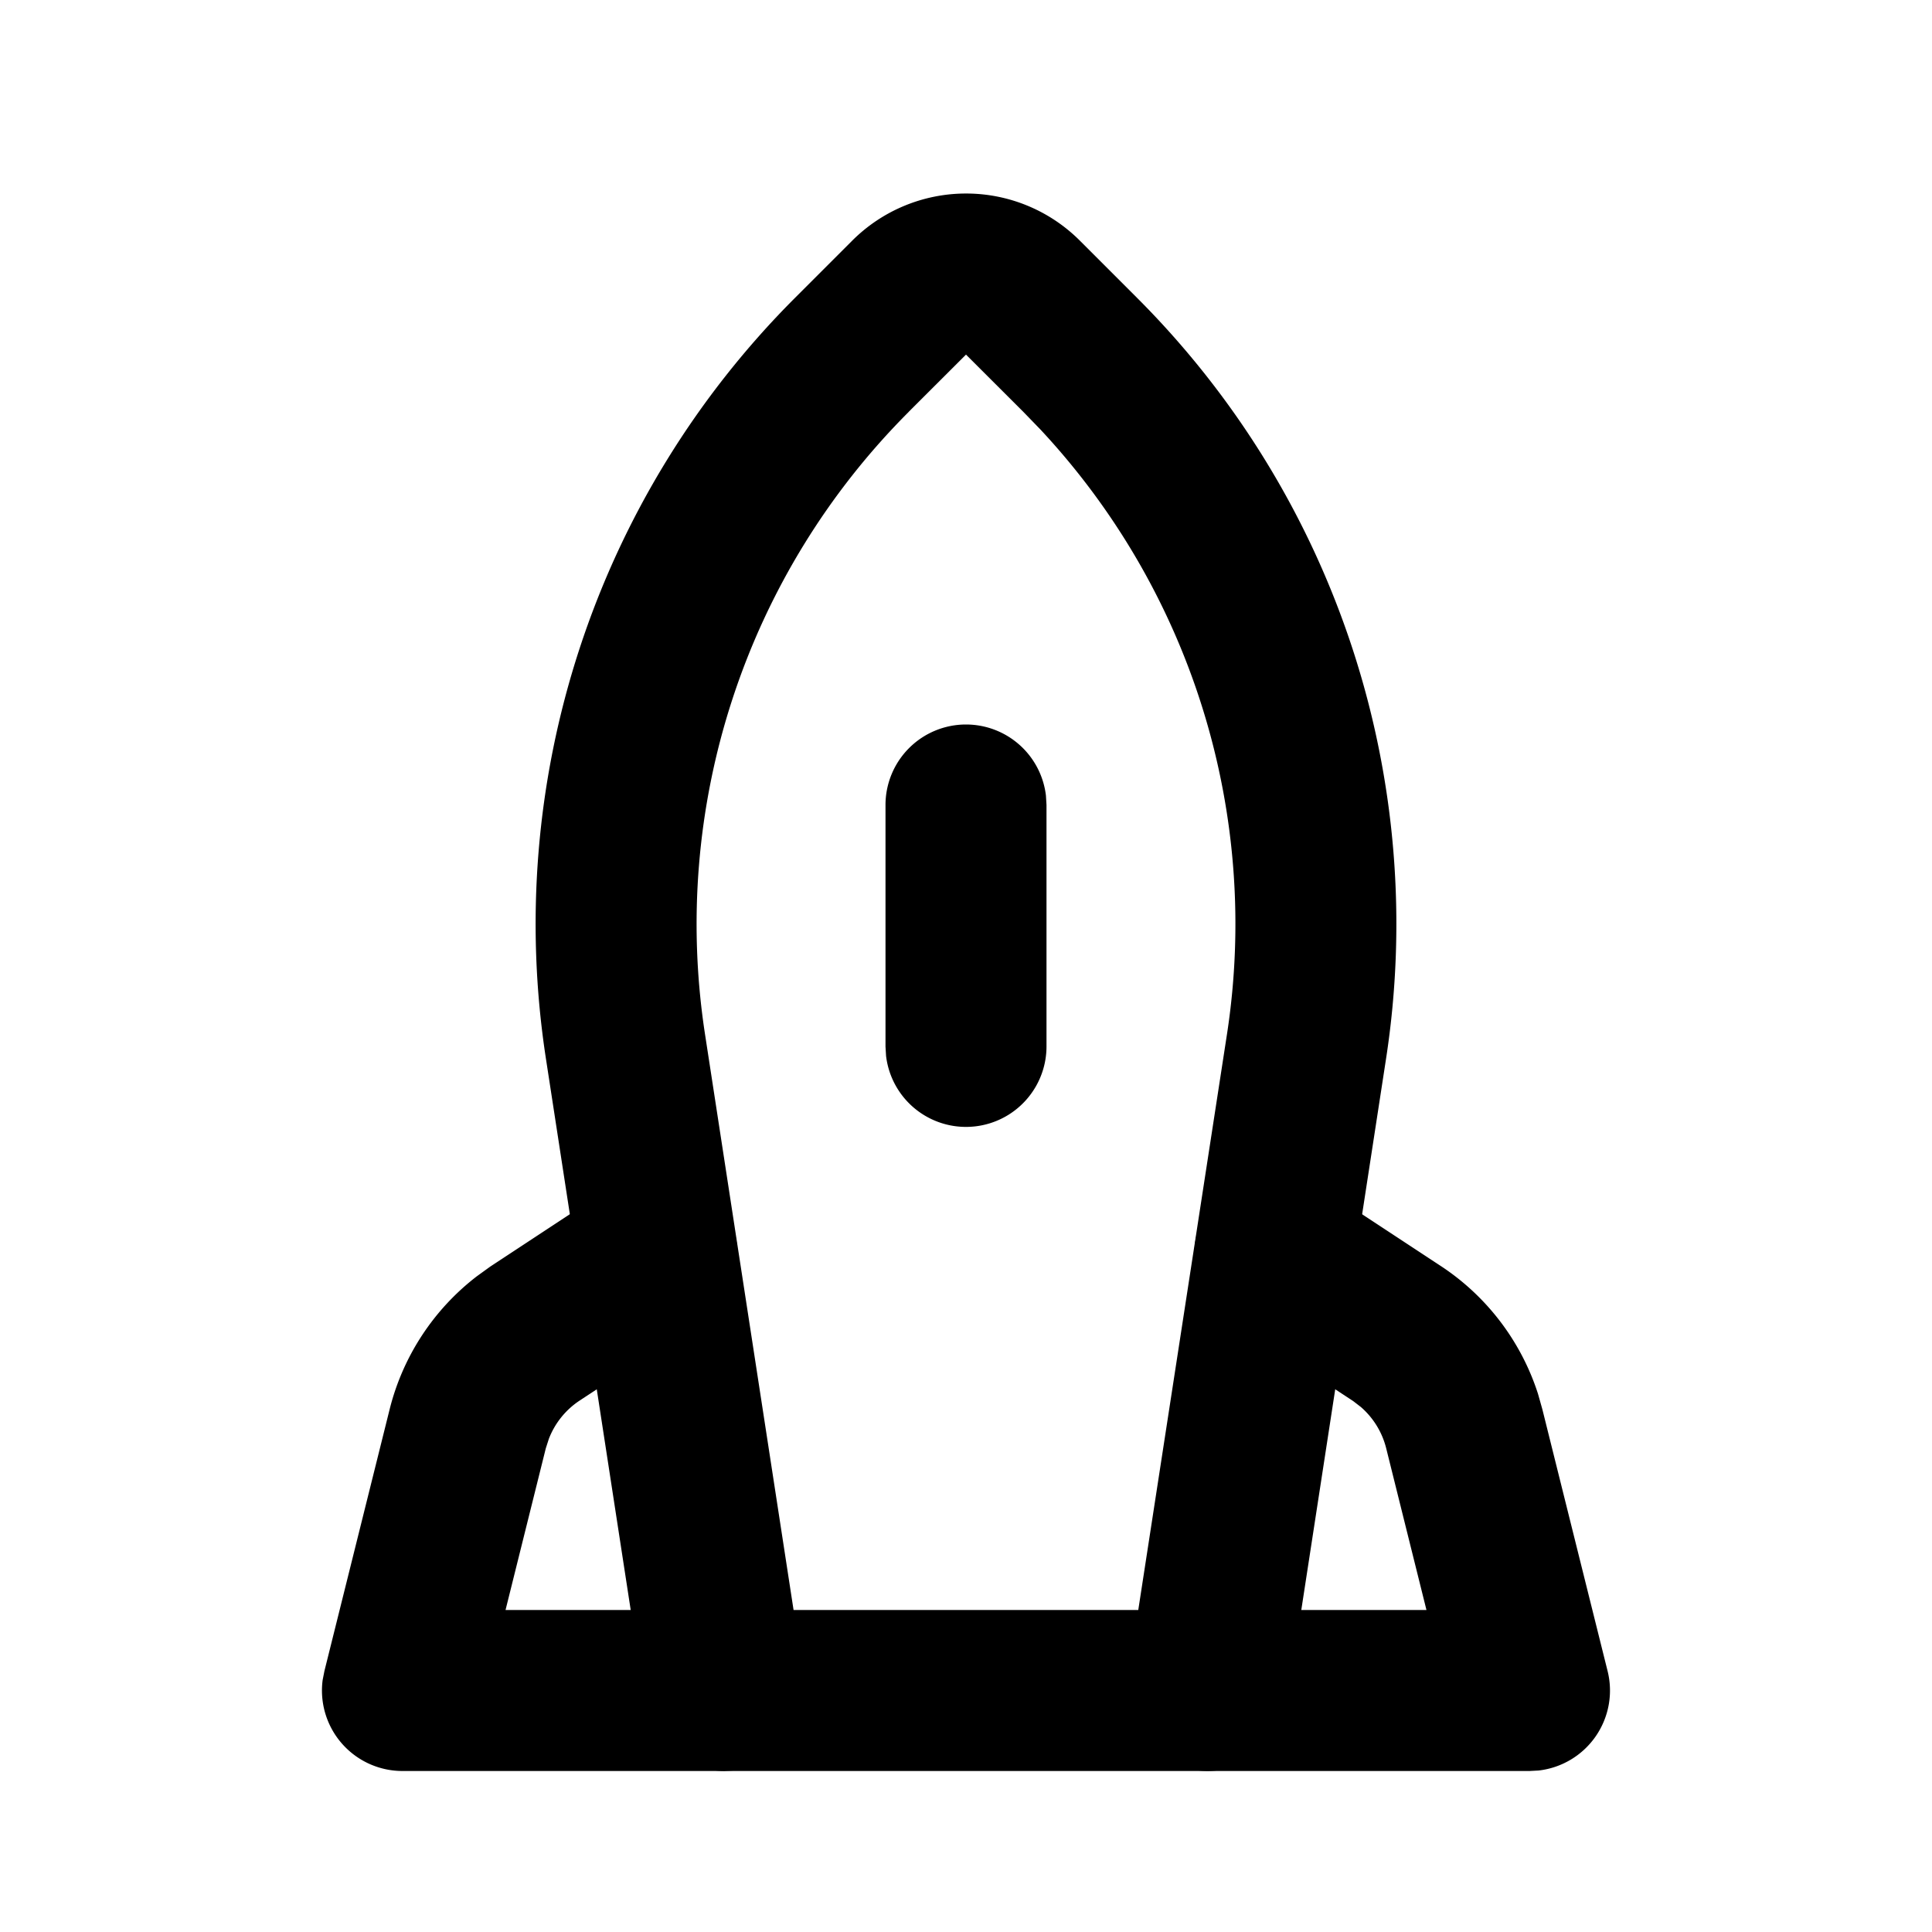 <?xml version="1.0" standalone="no"?><!DOCTYPE svg PUBLIC "-//W3C//DTD SVG 1.1//EN" "http://www.w3.org/Graphics/SVG/1.1/DTD/svg11.dtd"><svg t="1709105147959" class="icon" viewBox="0 0 1024 1024" version="1.1" xmlns="http://www.w3.org/2000/svg" p-id="5881" xmlns:xlink="http://www.w3.org/1999/xlink" width="128" height="128"><path d="M383.787 640.853a42.667 42.667 0 0 1-8.192 56.149l-3.968 2.987-64.64 42.496a42.667 42.667 0 0 0-16.085 20.139l-1.621 5.035L267.947 853.333H384a42.667 42.667 0 0 1 42.368 37.675L426.667 896a42.667 42.667 0 0 1-37.675 42.368L384 938.667H213.333a42.667 42.667 0 0 1-42.325-48.213l0.939-4.779 34.56-138.667a128.043 128.043 0 0 1 46.251-70.571l7.083-5.12 64.853-42.667a42.667 42.667 0 0 1 59.093 12.203z m311.168-14.677l4.352 2.517 65.067 42.795a128 128 0 0 1 50.773 67.2l2.347 8.32 34.56 138.667a42.667 42.667 0 0 1-36.565 52.736L810.667 938.667h-170.667a42.667 42.667 0 0 1-4.992-85.035L640 853.333h116.053l-21.333-85.675a42.709 42.709 0 0 0-13.397-21.888l-4.096-3.157-64.853-42.667a42.667 42.667 0 0 1 37.76-75.861l4.821 2.133z" p-id="5882"></path><path d="M512 102.571a85.333 85.333 0 0 0-60.587 25.259l-30.165 30.165a469.333 469.333 0 0 0-131.883 403.2l52.48 341.291A42.667 42.667 0 0 0 384 938.667h256a42.667 42.667 0 0 0 42.155-36.181l52.48-341.333a469.333 469.333 0 0 0-131.84-403.157l-30.293-30.293A85.248 85.248 0 0 0 512 102.571z m-30.421 115.755L512 187.947l30.421 30.379 9.088 9.387a384 384 0 0 1 98.816 320.427L603.307 853.333H420.608l-46.933-305.152a384 384 0 0 1 107.947-329.856z" p-id="5883"></path><path d="M512 384a42.667 42.667 0 0 1 42.368 37.675L554.667 426.667v128a42.667 42.667 0 0 1-85.035 4.992L469.333 554.667v-128a42.667 42.667 0 0 1 42.667-42.667z"  p-id="5884"></path></svg>